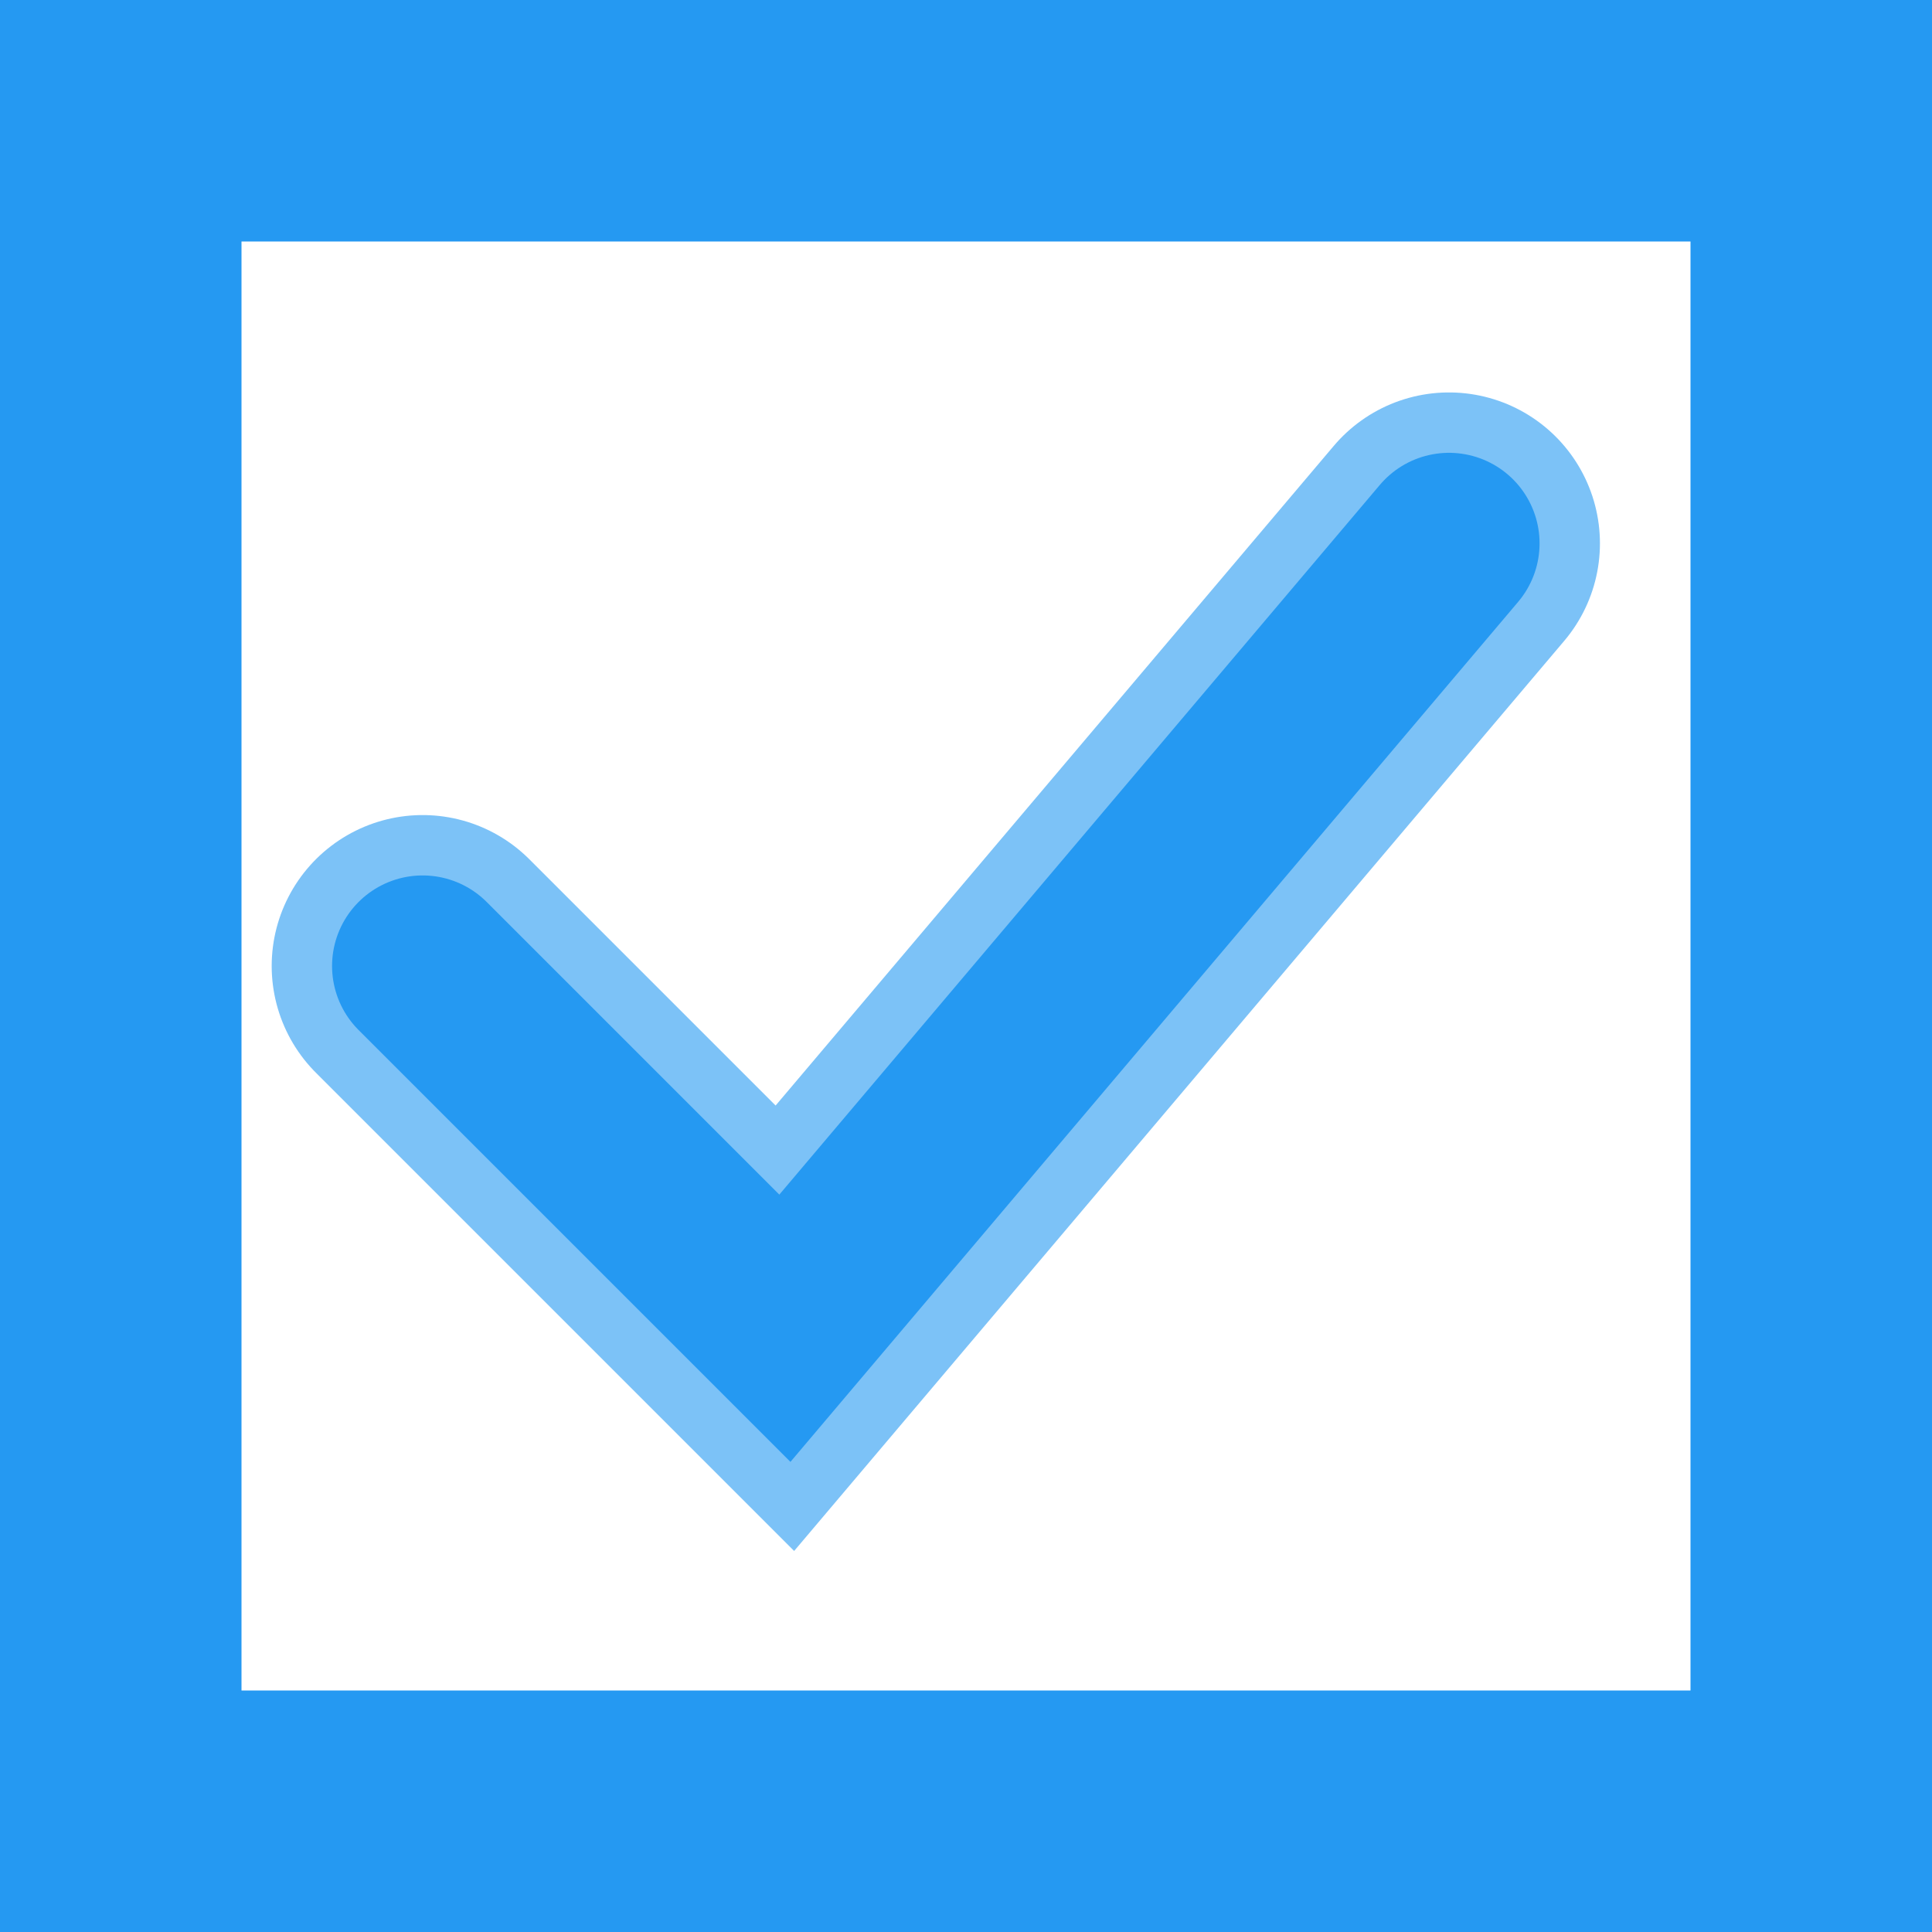 <svg xmlns="http://www.w3.org/2000/svg" width="16" height="16">
	<rect width="100%" height="100%" fill="#333333" stroke="none"/>
	<rect x="1" y="1" width="14" height="14" fill="#fff" stroke="#2599f2" stroke-width="2px" />
	<polyline points="3.5 8,6.5 11,12 4.5" stroke="#2599f2" stroke-width="2.5" stroke-opacity="0.6" stroke-linecap="round" fill="transparent"/>
	<polyline points="3.5 8,6.5 11,12 4.5" stroke="#2599f2" stroke-width="1.5" stroke-linecap="round" fill="transparent"/>
</svg>
